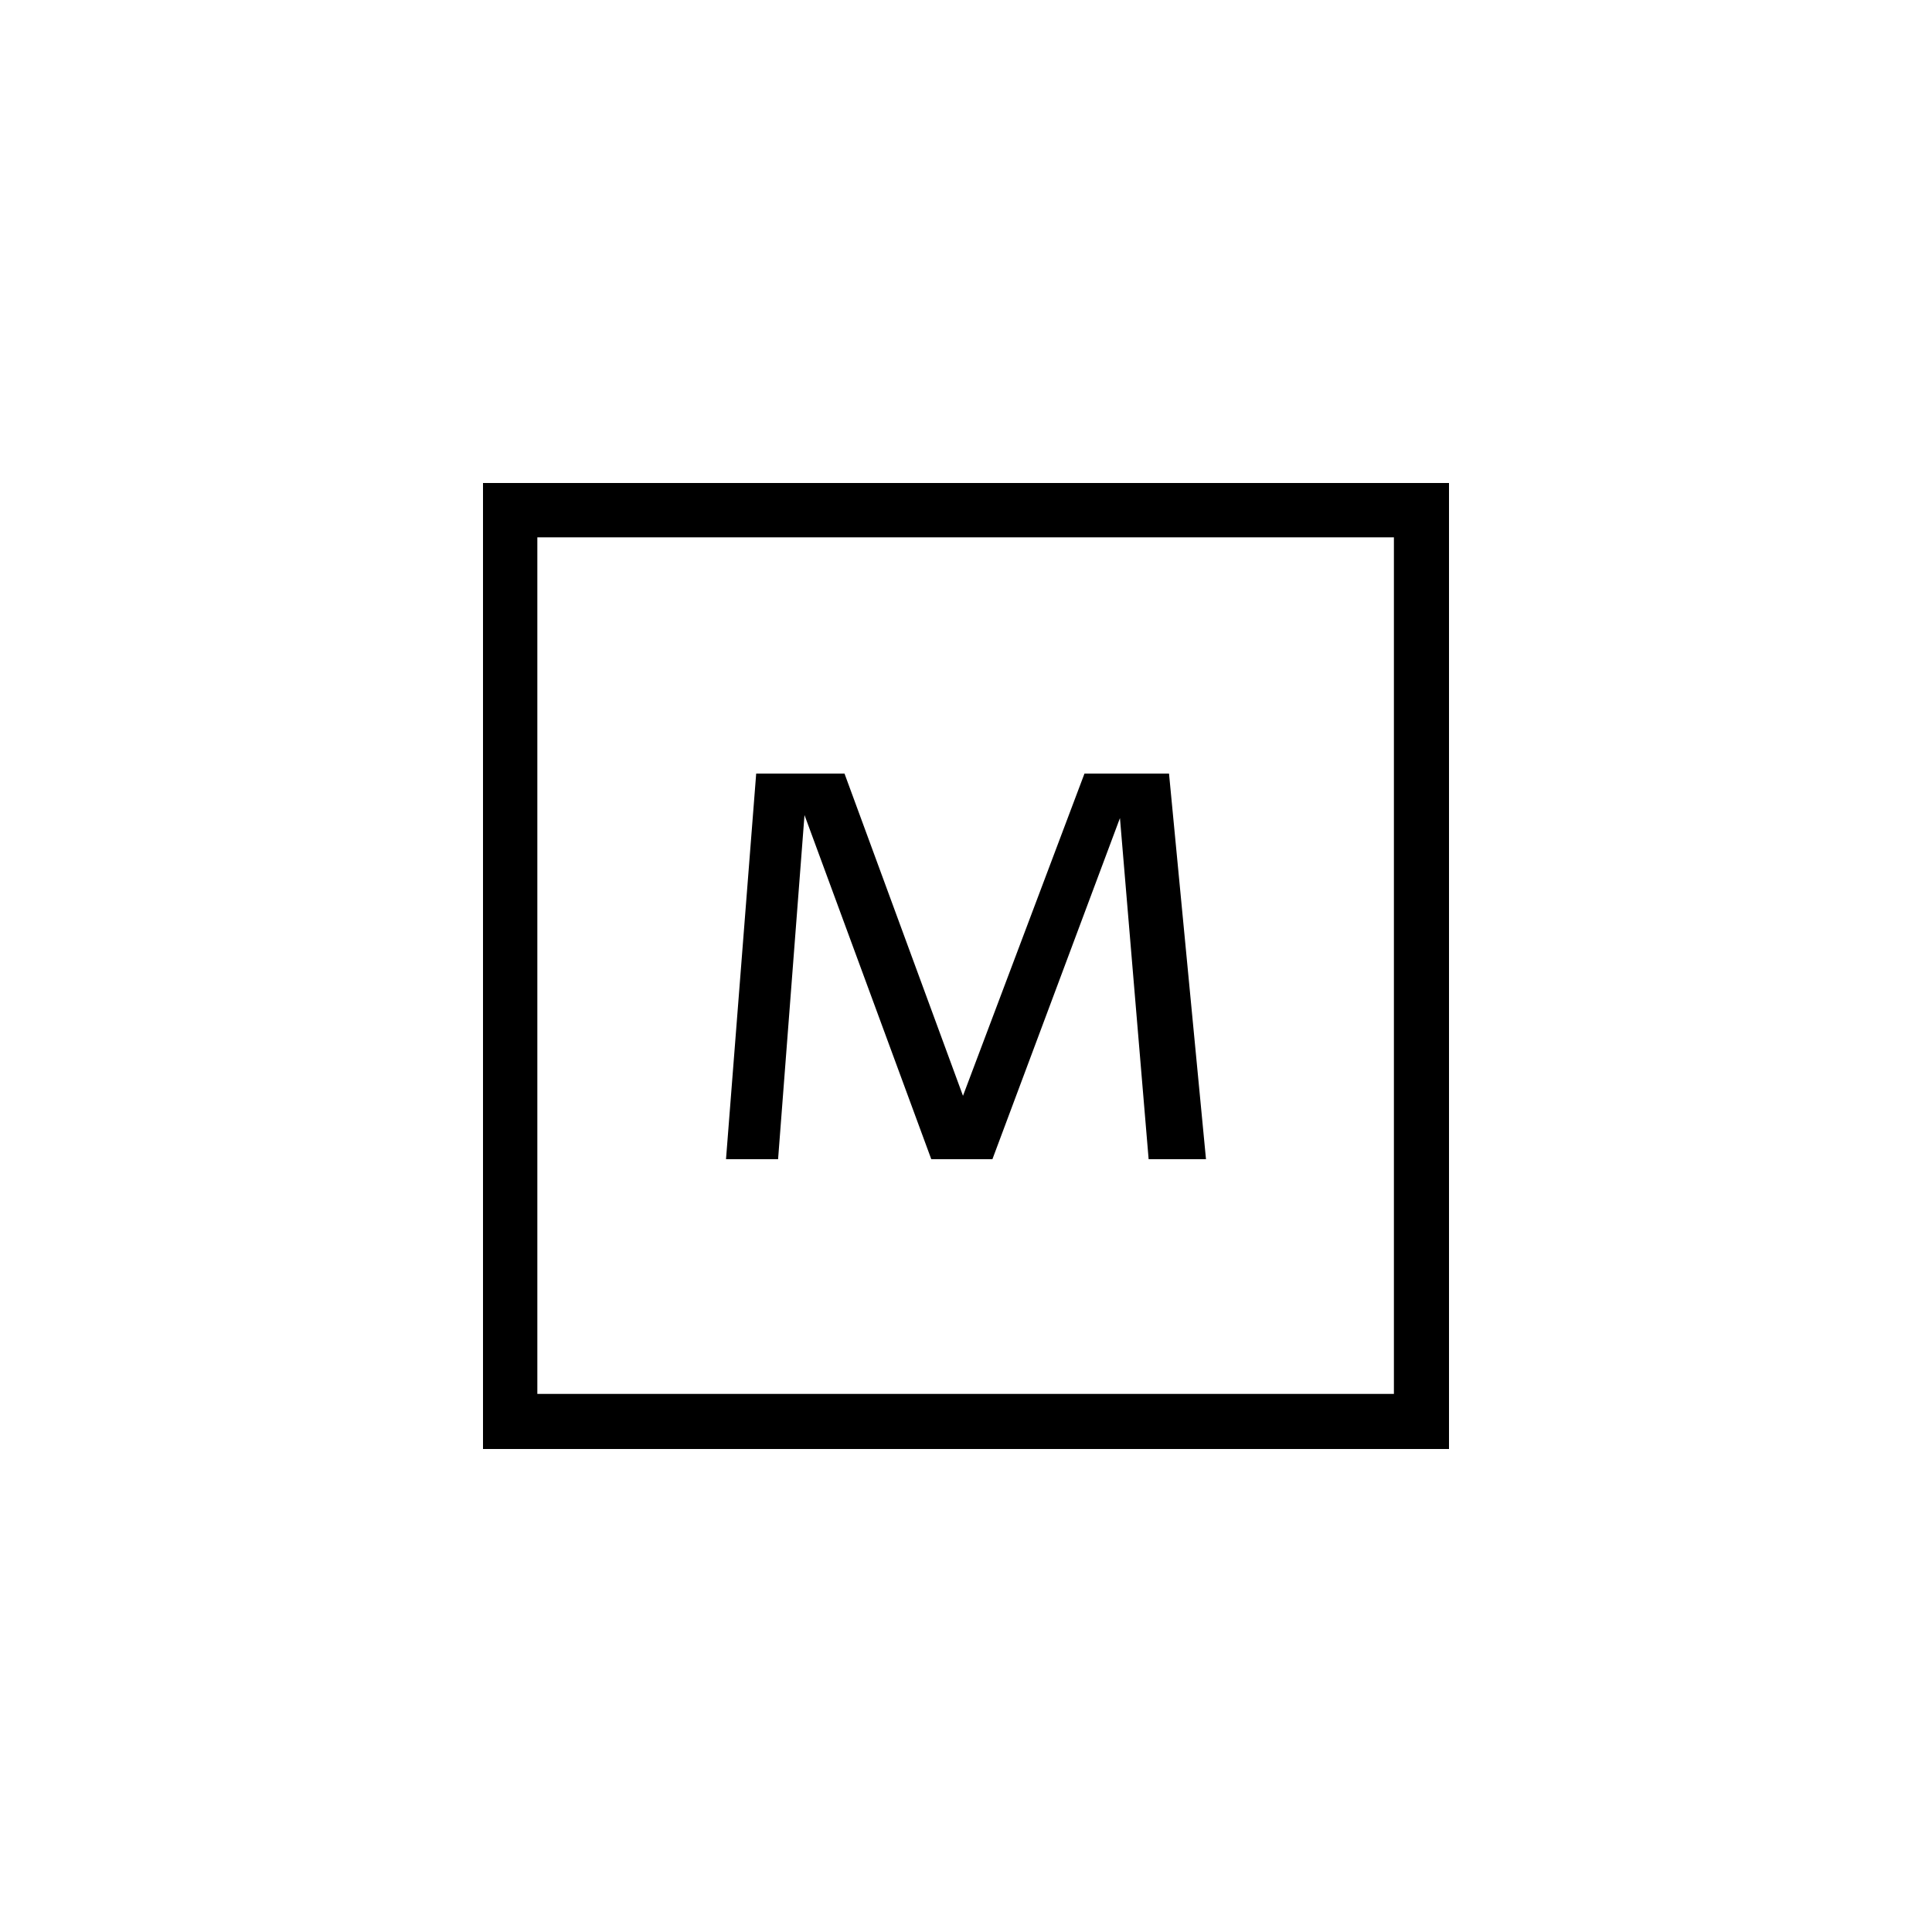 <?xml version="1.0" encoding="UTF-8"?>
<svg version="1.2" baseProfile="tiny-ps" id="Layer_1" xmlns="http://www.w3.org/2000/svg" xmlns:xlink="http://www.w3.org/1999/xlink" viewBox="0 0 256 256">
    <title>Company title</title>
    <g>
        <g id="Layer_1">
            <rect x="0" width="256" height="256" fill="#fff" />
            <g>
                <path d="M64,64v128h128V64H64ZM184.7,184.7h-113.5v-113.5h113.5v113.5Z" />
                <path d="M152.2,153.6l-3.8-45.2-16.9,45.2h-8.1l-16.8-45.6-3.5,45.6h-6.9l4-51.1h11.7l15.7,42.7,16.1-42.7h11.2l4.9,51.1h-7.6Z" />
            </g>
        </g>
    </g>
    <g>
    </g>
</svg>
